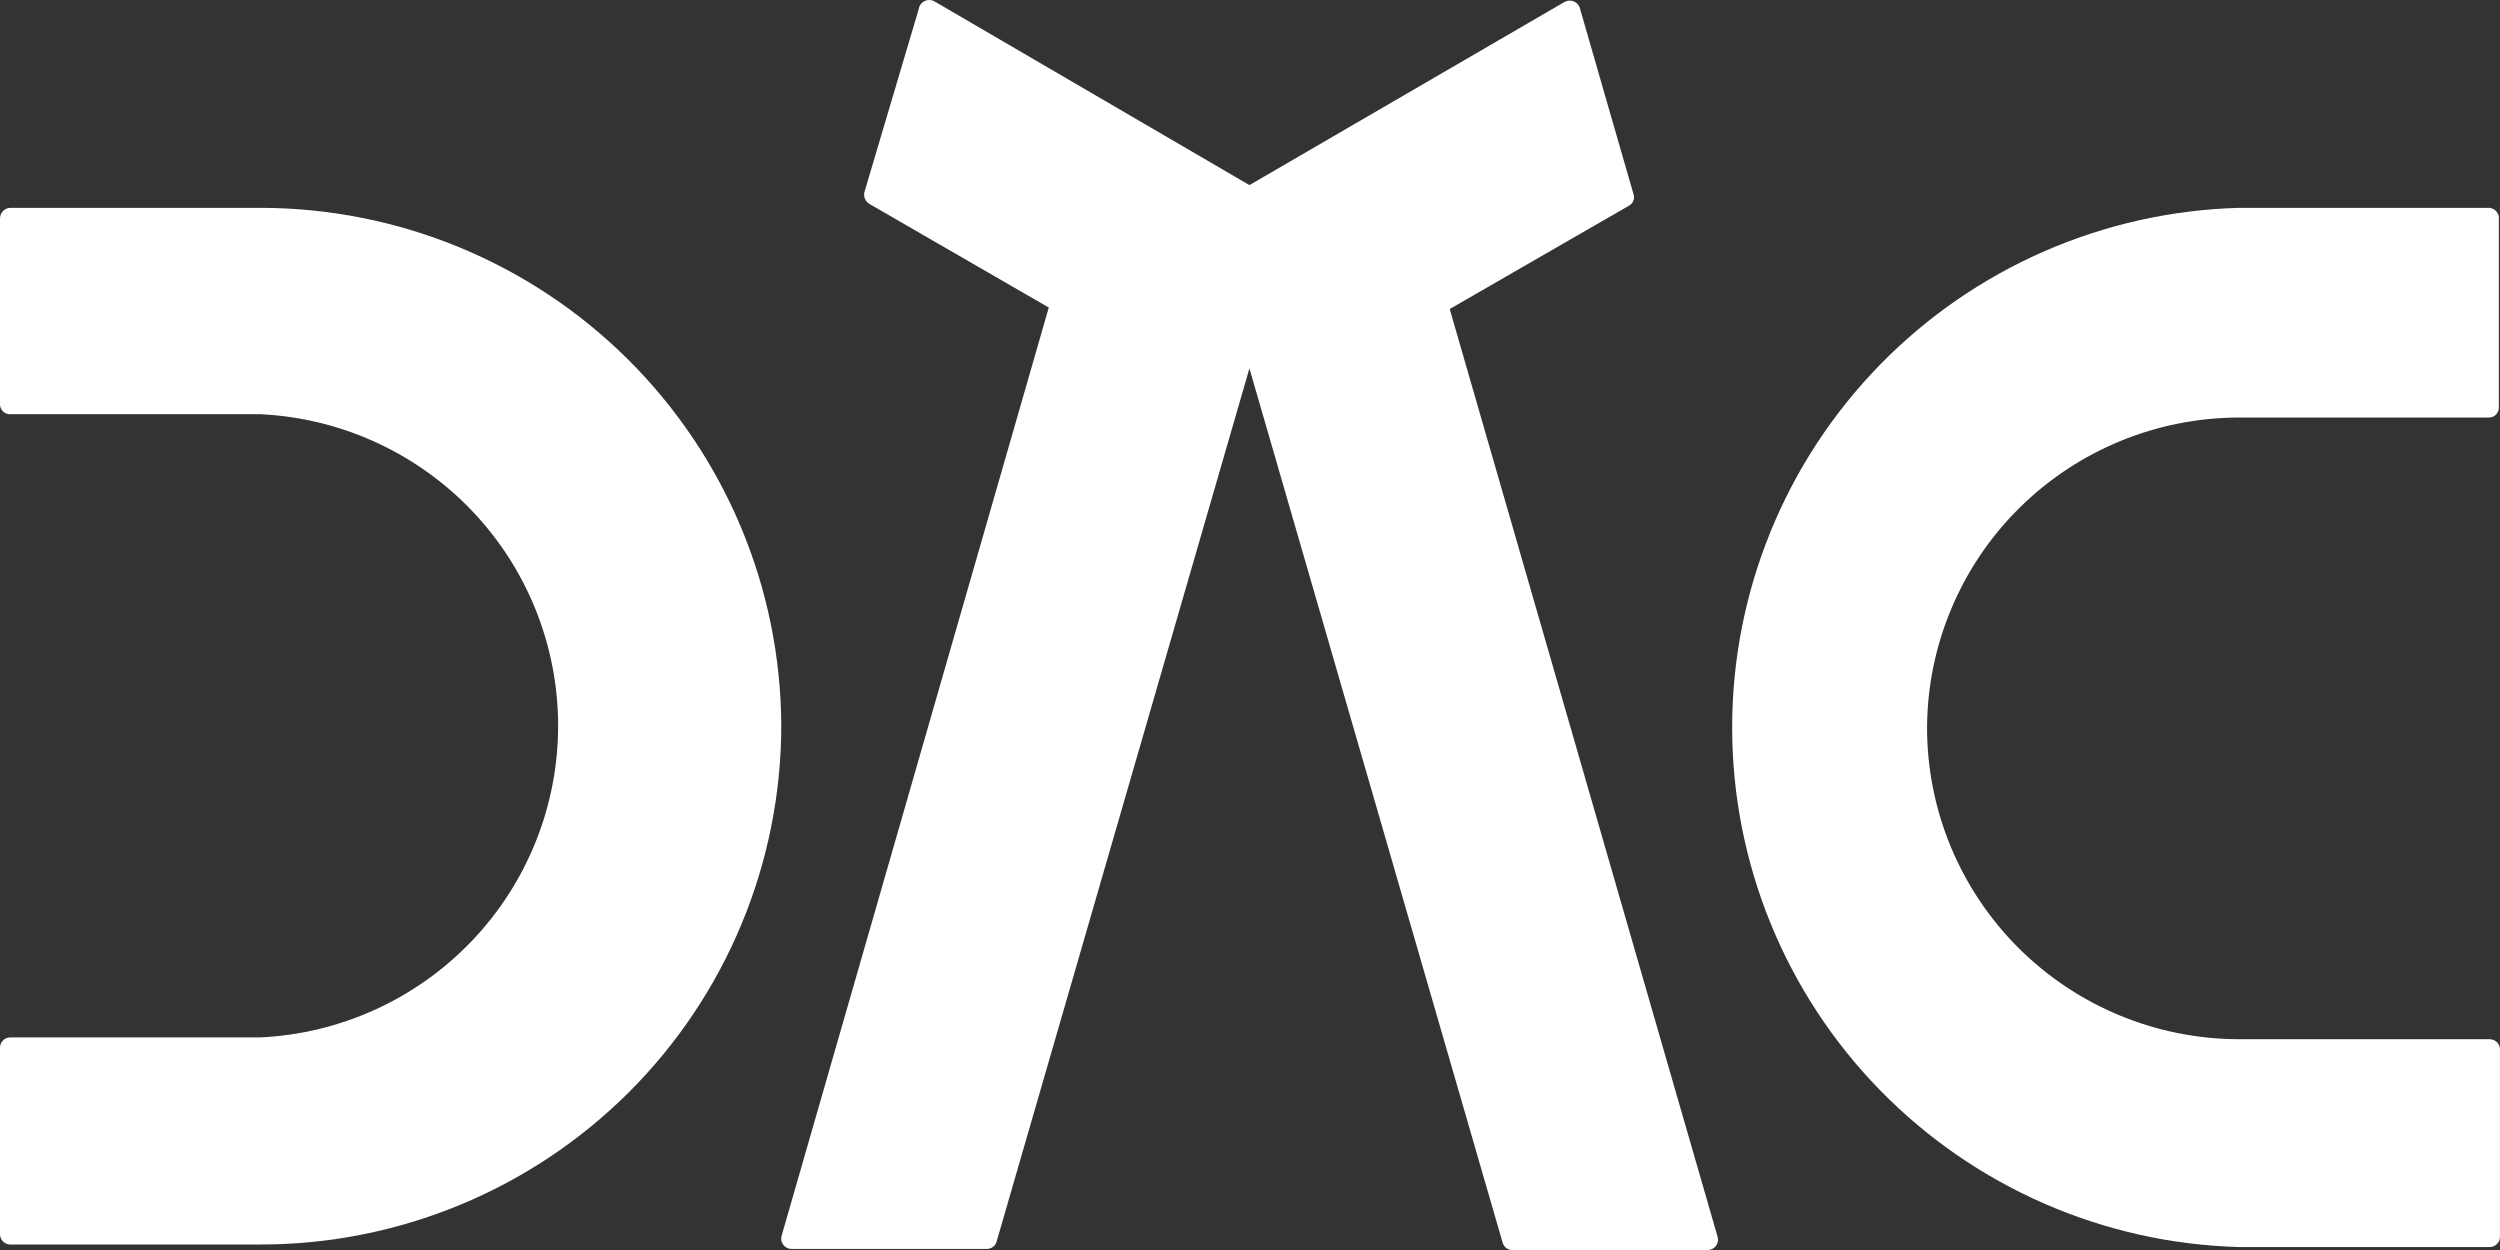 <svg width="96" height="48" viewBox="0 0 96 48" fill="none" xmlns="http://www.w3.org/2000/svg">
<rect x="0" y="0" width="96" height="48" fill="#333333" stroke="none"/>
<path d="M30.001 27.857C29.997 33.144 27.889 38.214 24.139 41.952C20.39 45.689 15.306 47.789 10.005 47.789H0.395C0.293 47.789 0.194 47.749 0.121 47.678C0.047 47.607 0.004 47.511 9.27828e-05 47.409V40.23C9.27828e-05 40.125 0.042 40.025 0.116 39.951C0.19 39.877 0.29 39.836 0.395 39.836H10.005C13.085 39.687 15.99 38.361 18.118 36.133C20.245 33.906 21.432 30.947 21.432 27.871C21.432 24.794 20.245 21.836 18.118 19.608C15.99 17.381 13.085 16.055 10.005 15.906H0.395C0.342 15.908 0.288 15.899 0.238 15.879C0.188 15.859 0.143 15.829 0.106 15.79C0.069 15.752 0.04 15.706 0.022 15.655C0.003 15.605 -0.004 15.551 9.27828e-05 15.498V8.375C0.004 8.272 0.046 8.174 0.12 8.101C0.193 8.027 0.292 7.985 0.395 7.981H10.005C15.295 7.985 20.368 10.078 24.115 13.802C27.862 17.527 29.978 22.58 30.001 27.857Z" fill="white"/>
<path d="M73.999 27.927C73.997 29.5 74.306 31.057 74.908 32.51C75.51 33.963 76.393 35.284 77.507 36.397C78.621 37.509 79.944 38.392 81.4 38.994C82.857 39.596 84.417 39.906 85.994 39.906H95.603C95.708 39.906 95.809 39.947 95.883 40.021C95.957 40.095 95.999 40.196 95.999 40.3V47.479C96.001 47.532 95.992 47.585 95.973 47.634C95.954 47.684 95.925 47.729 95.888 47.767C95.851 47.805 95.807 47.835 95.758 47.856C95.709 47.877 95.657 47.887 95.603 47.887H85.994C80.781 47.749 75.828 45.586 72.189 41.859C68.551 38.133 66.515 33.136 66.515 27.934C66.515 22.732 68.551 17.736 72.189 14.009C75.828 10.282 80.781 8.119 85.994 7.981H95.603C95.657 7.988 95.71 8.006 95.757 8.033C95.804 8.06 95.845 8.096 95.878 8.14C95.91 8.183 95.934 8.232 95.948 8.285C95.961 8.337 95.964 8.392 95.956 8.446V15.639C95.958 15.691 95.949 15.743 95.93 15.792C95.911 15.841 95.882 15.885 95.845 15.922C95.808 15.959 95.763 15.988 95.715 16.007C95.666 16.026 95.614 16.035 95.561 16.033H85.994C82.825 16.033 79.785 17.284 77.537 19.512C75.29 21.741 74.018 24.766 73.999 27.927Z" fill="white"/>
<path d="M55.669 11.866L62.555 7.897C62.633 7.855 62.693 7.786 62.724 7.703C62.755 7.62 62.756 7.529 62.724 7.446L60.678 0.352C60.666 0.289 60.639 0.231 60.6 0.181C60.561 0.13 60.51 0.09 60.453 0.063C60.395 0.035 60.332 0.022 60.268 0.023C60.205 0.024 60.142 0.041 60.086 0.07L47.978 7.108L35.913 0.07C35.856 0.031 35.789 0.008 35.72 0.002C35.651 -0.005 35.581 0.007 35.517 0.035C35.454 0.063 35.398 0.107 35.356 0.163C35.315 0.218 35.288 0.283 35.278 0.352L33.19 7.39C33.173 7.478 33.184 7.569 33.222 7.65C33.26 7.731 33.323 7.797 33.401 7.84L40.273 11.81L30.015 47.451C29.997 47.511 29.993 47.575 30.005 47.636C30.016 47.698 30.043 47.756 30.081 47.806C30.12 47.855 30.17 47.895 30.227 47.921C30.284 47.948 30.347 47.96 30.41 47.958H37.889C37.975 47.961 38.059 47.934 38.128 47.883C38.198 47.832 38.247 47.759 38.27 47.676L47.978 14.147L57.701 47.718C57.723 47.801 57.773 47.874 57.842 47.925C57.911 47.977 57.996 48.003 58.082 48H65.575C65.637 48 65.698 47.986 65.753 47.959C65.808 47.931 65.856 47.891 65.893 47.842C65.93 47.793 65.955 47.736 65.966 47.675C65.977 47.614 65.974 47.552 65.956 47.493L55.669 11.866Z" fill="white"/>
</svg>
